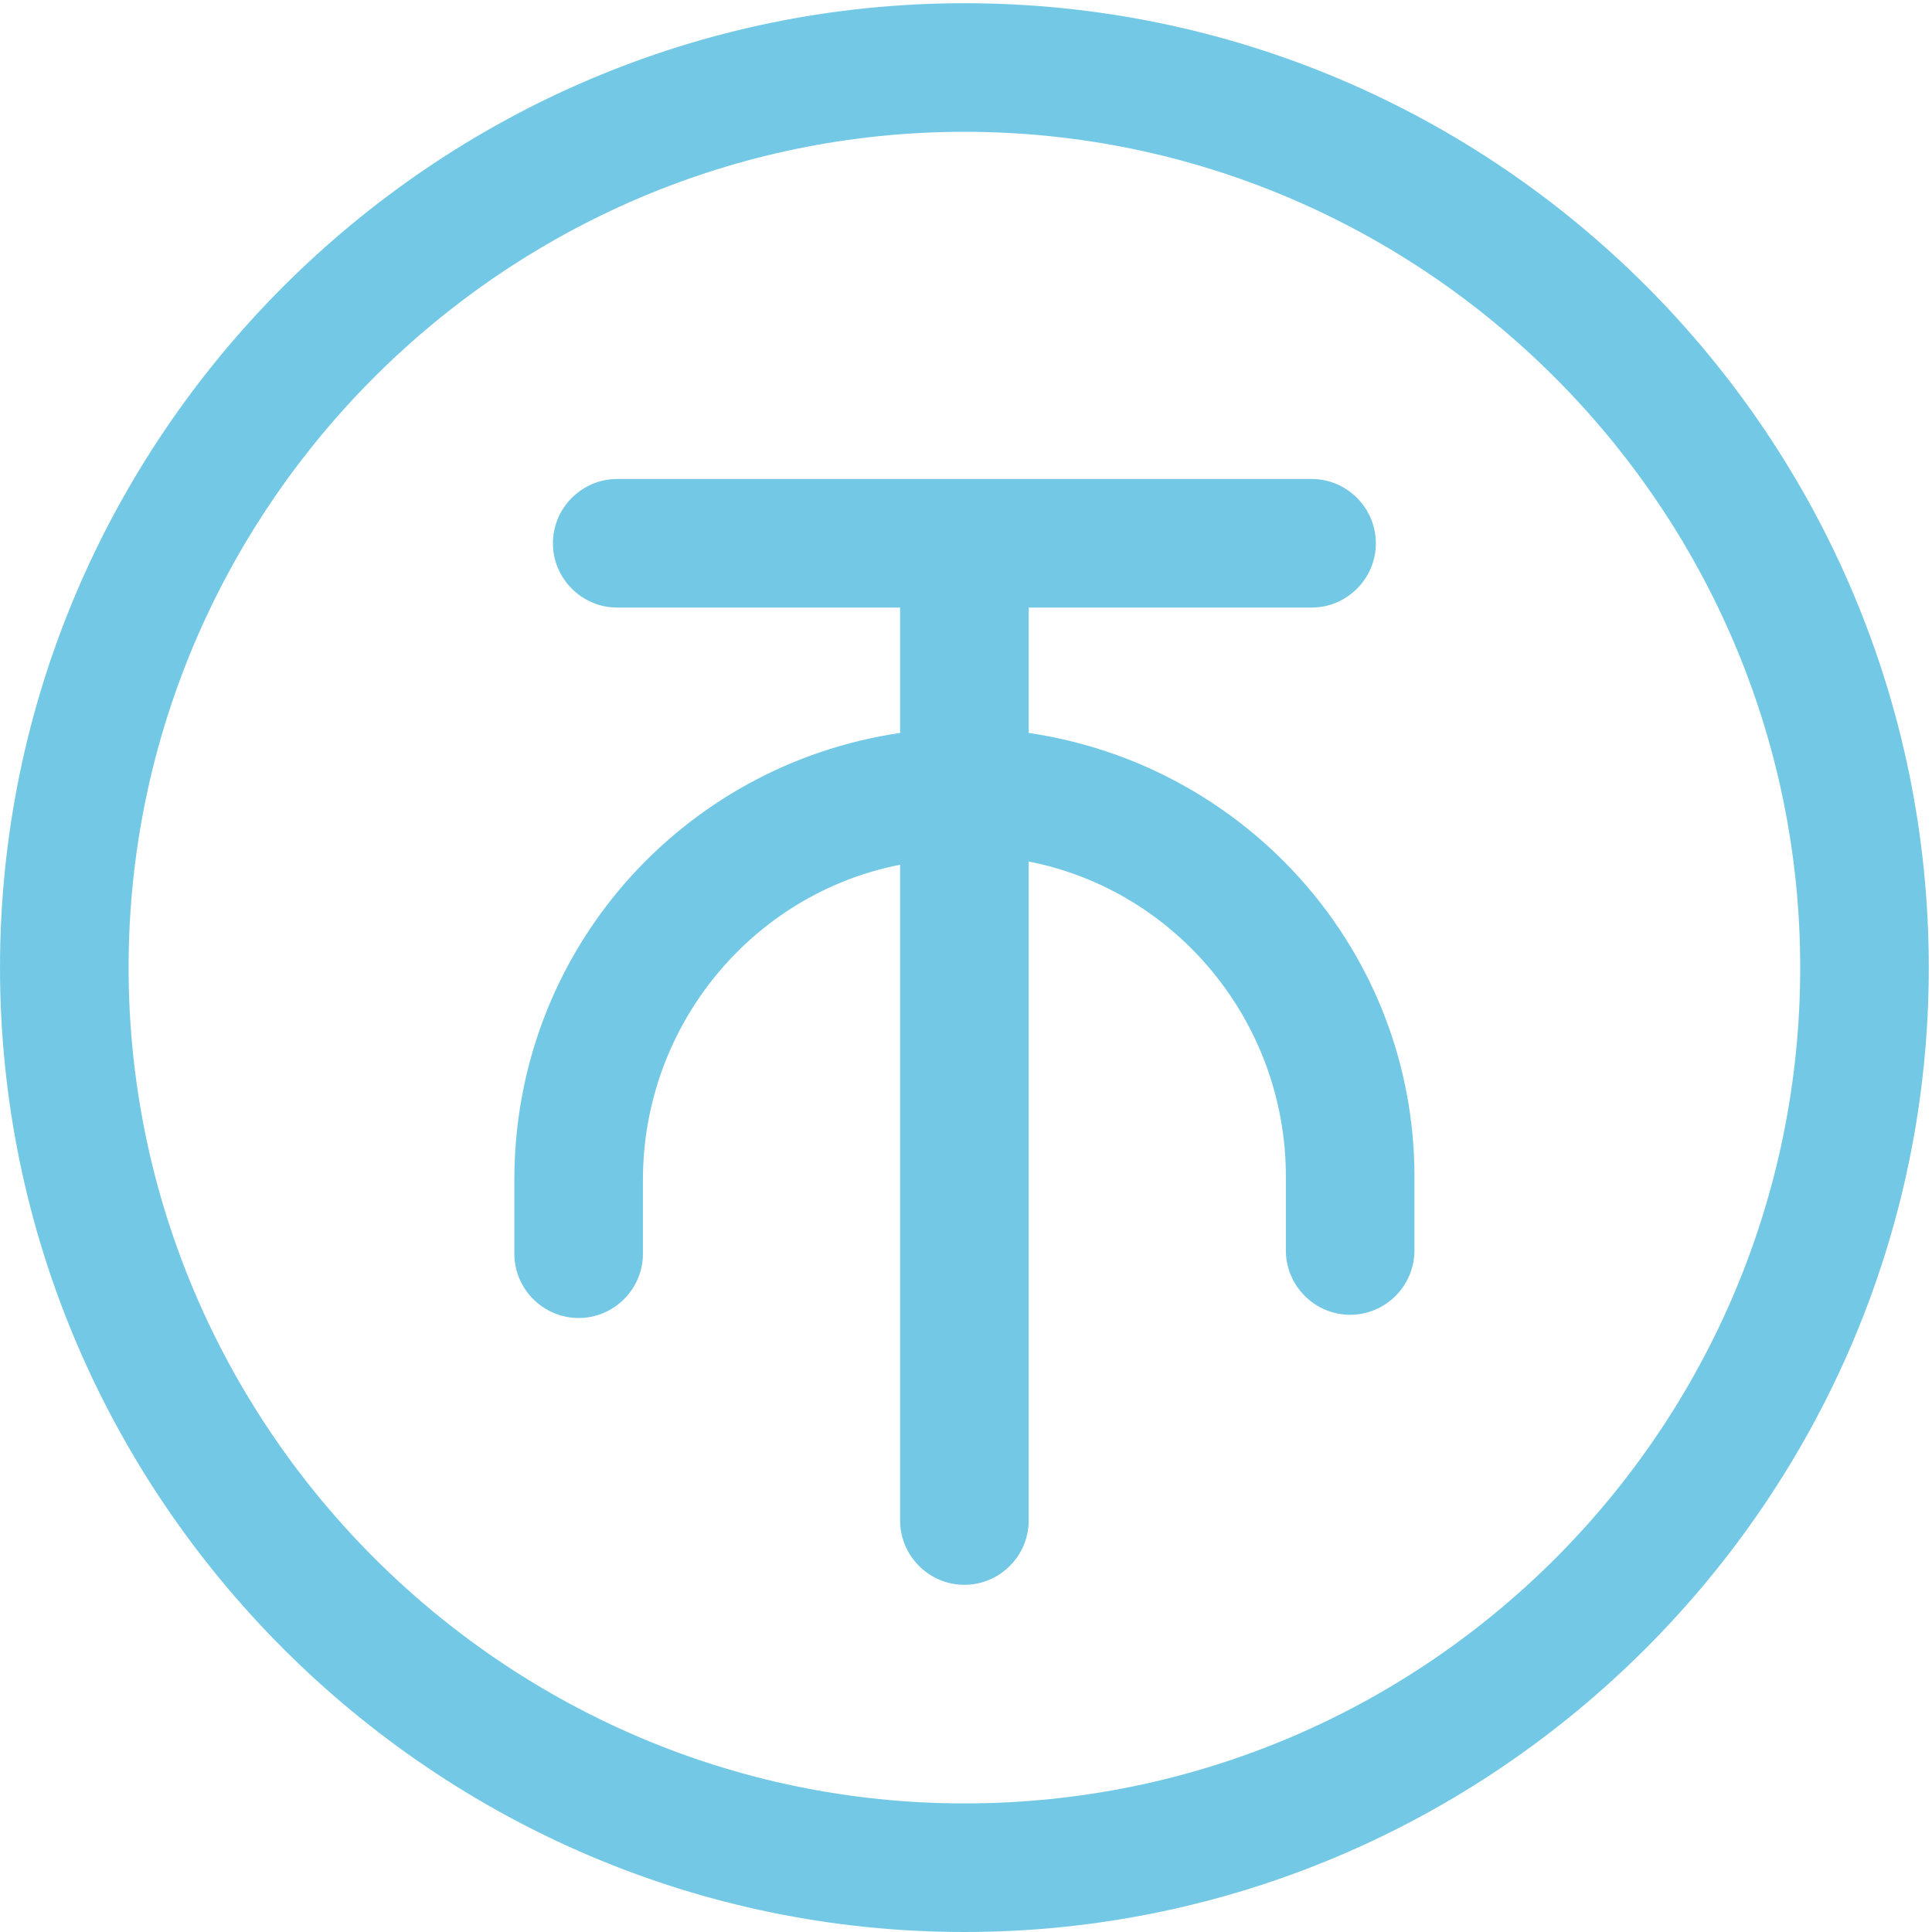 <?xml version="1.0" standalone="no"?><!DOCTYPE svg PUBLIC "-//W3C//DTD SVG 1.1//EN" "http://www.w3.org/Graphics/SVG/1.1/DTD/svg11.dtd"><svg t="1748159553592" class="icon" viewBox="0 0 1024 1024" version="1.1" xmlns="http://www.w3.org/2000/svg" p-id="18119" data-darkreader-inline-fill="" xmlns:xlink="http://www.w3.org/1999/xlink" width="200" height="200"><path d="M511.151 1.704c-281.131 0-511.148 230.017-511.148 511.148s230.017 511.148 511.148 511.148 511.148-230.017 511.148-511.148-228.313-511.148-511.148-511.148z m0 954.143c-243.647 0-442.995-199.348-442.995-442.995s199.348-442.995 442.995-442.995 442.995 199.348 442.995 442.995-197.644 442.995-442.995 442.995z" fill="#73c9e5" p-id="18120" data-darkreader-inline-fill="" style="--darkreader-inline-fill: #2b6273;"></path><path d="M545.227 388.473v-66.449h149.937c18.742 0 34.077-15.334 34.077-34.077s-15.334-34.077-34.077-34.077H327.138c-18.742 0-34.077 15.334-34.077 34.077s15.334 34.077 34.077 34.077h149.937v66.449c-115.86 17.038-204.459 115.86-204.459 236.832V664.493c0 18.742 15.334 34.077 34.077 34.077s34.077-15.334 34.077-34.077v-39.188c0-81.784 57.93-151.641 136.306-166.975v347.581c0 18.742 15.334 34.077 34.077 34.077s34.077-15.334 34.077-34.077V456.626c78.376 15.334 136.306 85.191 136.306 166.975v39.188c0 18.742 15.334 34.077 34.077 34.077s34.077-15.334 34.077-34.077v-39.188c0-119.268-88.599-218.09-204.459-235.128z" fill="#73c9e5" p-id="18121" data-darkreader-inline-fill="" style="--darkreader-inline-fill: #2b6273;"></path></svg>